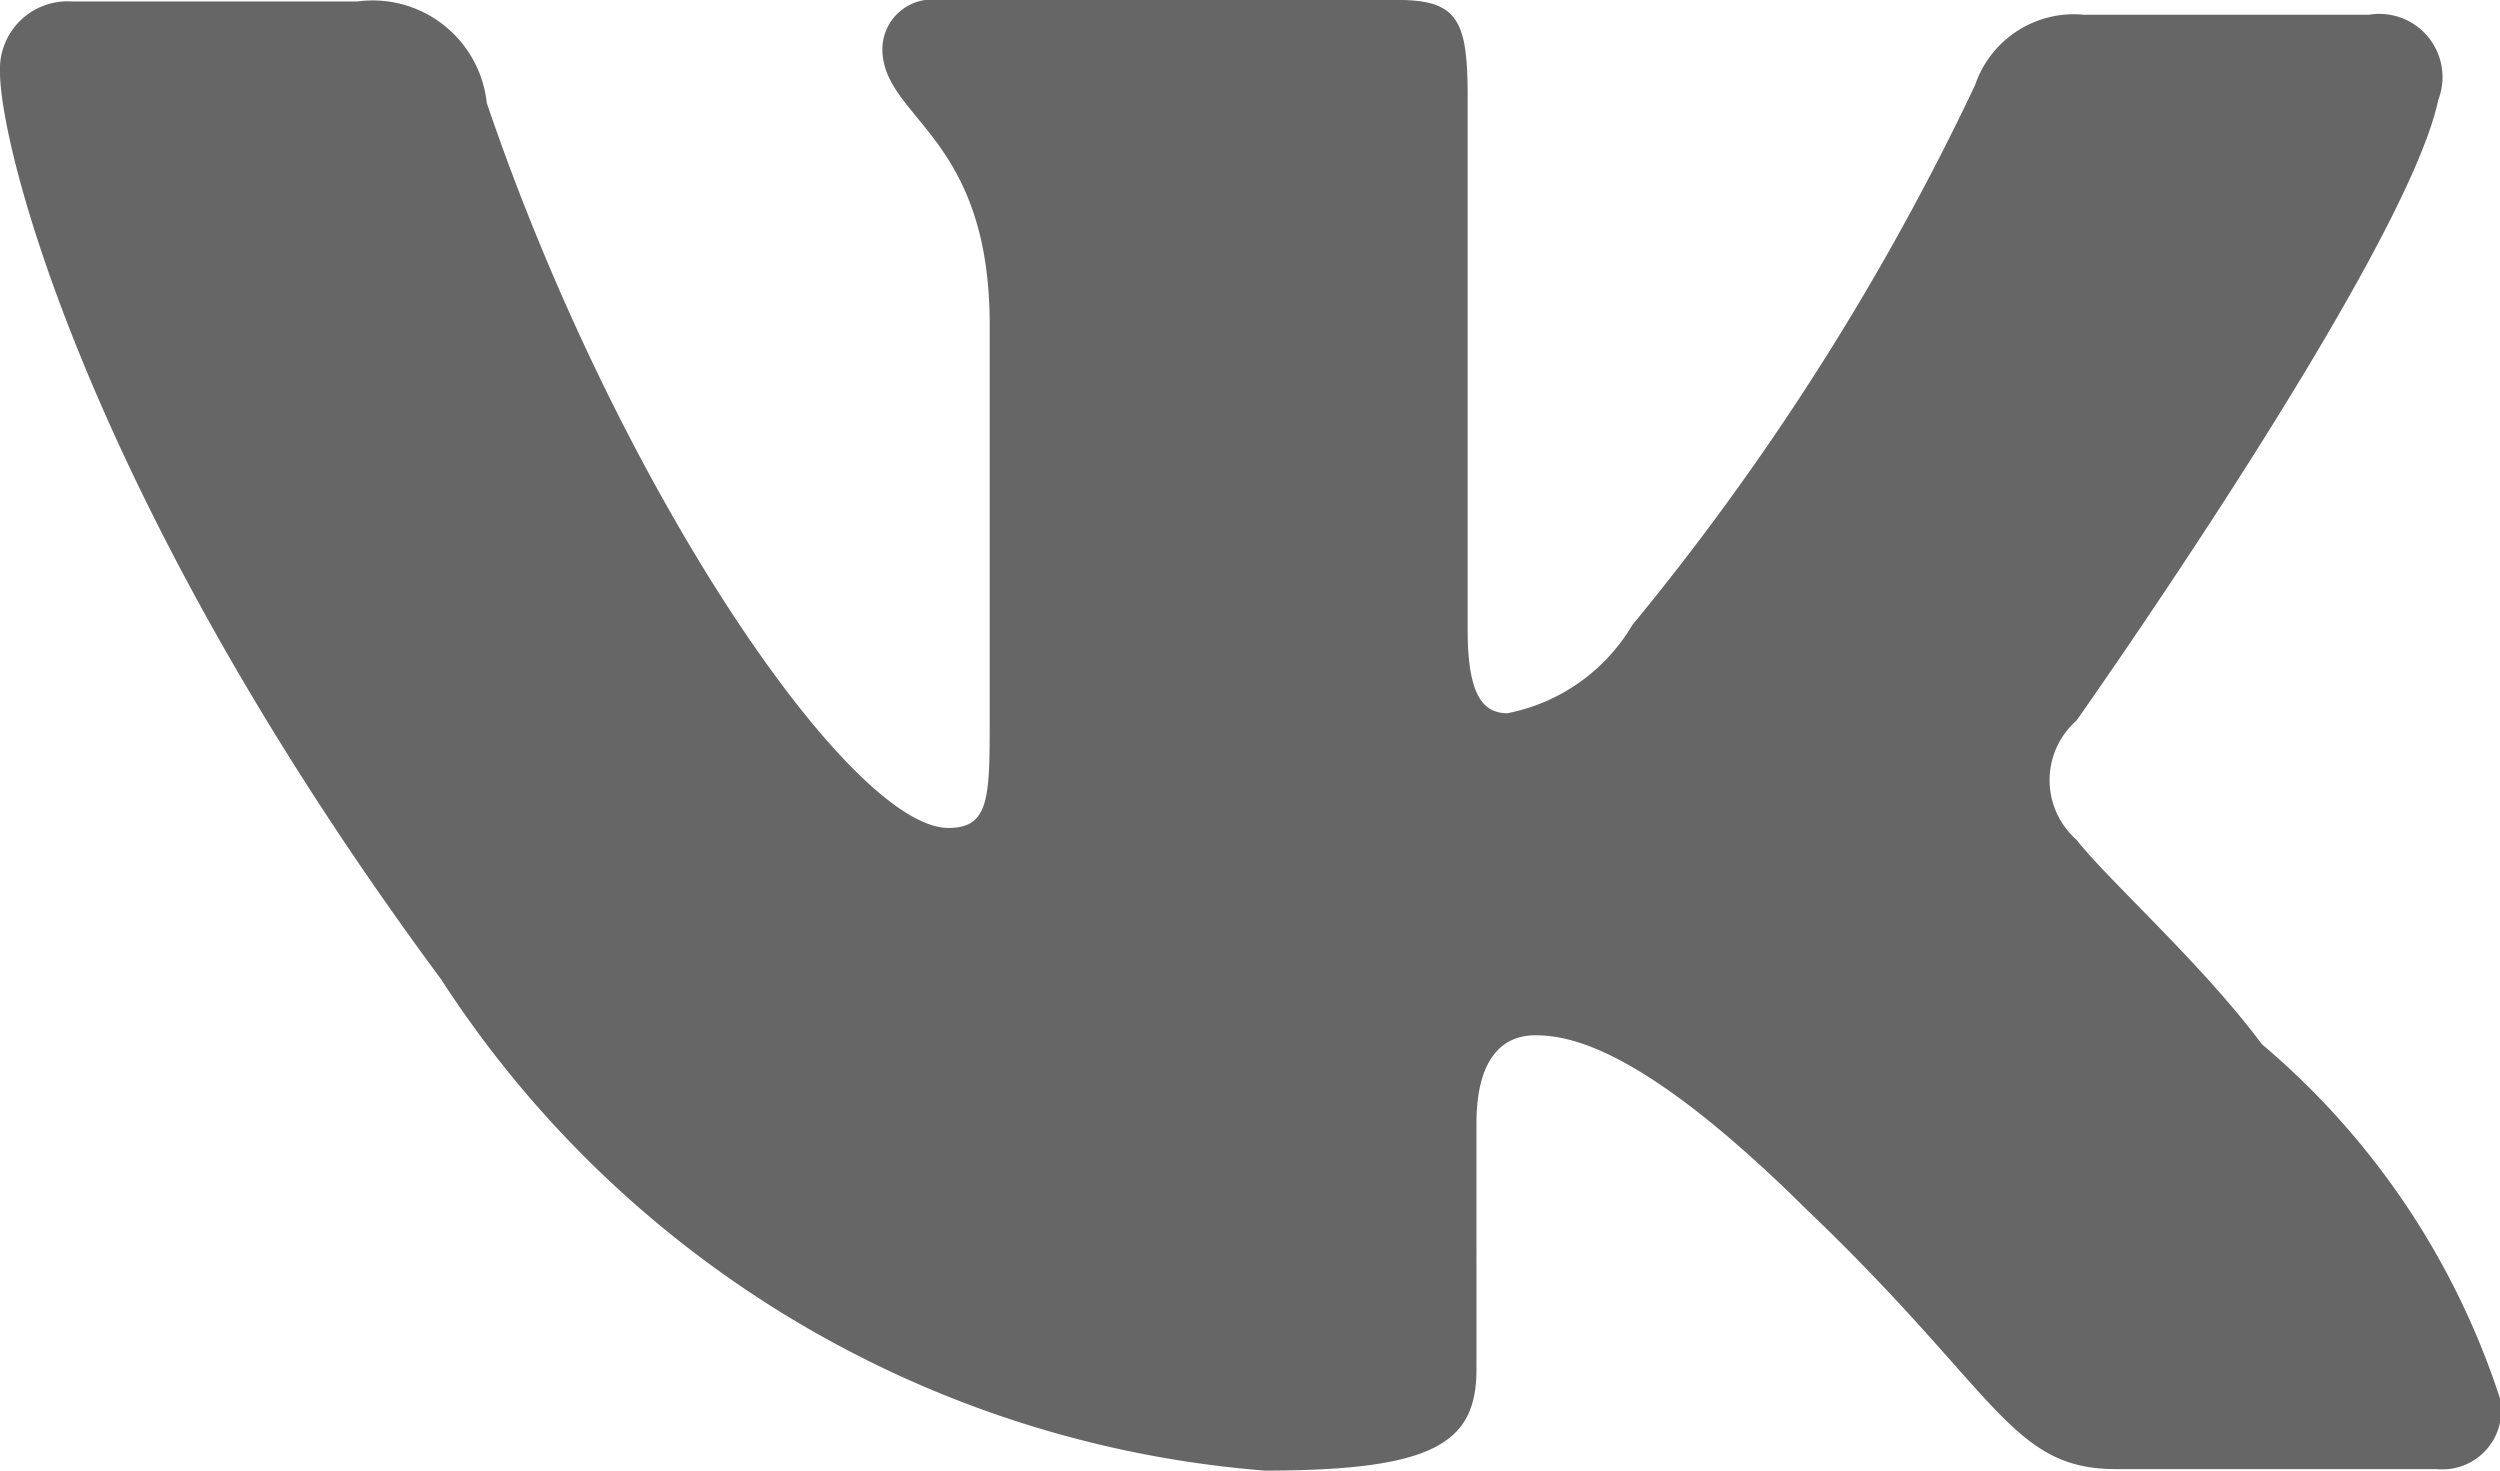 <svg data-name="Слой 1" xmlns="http://www.w3.org/2000/svg" width="17" height="10"><path d="M14.12 4.9s2.24-3.17 2.46-4.22a.43.43 0 0 0-.47-.58h-1.94a.71.71 0 0 0-.74.48 17.7 17.7 0 0 1-2.33 3.67 1.27 1.27 0 0 1-.85.6c-.18 0-.27-.15-.27-.57V.66c0-.51-.06-.66-.47-.66H6.39A.34.34 0 0 0 6 .33c0 .48.73.58.73 1.88v2.67c0 .54 0 .75-.28.75-.67 0-2.25-2.31-3.14-4.93a.78.78 0 0 0-.88-.69H.49A.46.46 0 0 0 0 .49c0 .52.61 2.94 3 6.17A7.36 7.36 0 0 0 8.6 10c1.16 0 1.44-.19 1.44-.69V7.64c0-.42.16-.6.4-.6s.74.09 1.84 1.18c1.31 1.25 1.39 1.77 2.11 1.77h2.18a.4.4 0 0 0 .43-.48 5.29 5.29 0 0 0-1.62-2.41c-.4-.54-1.05-1.12-1.26-1.39a.54.54 0 0 1 0-.81z" fill="#666"/></svg>